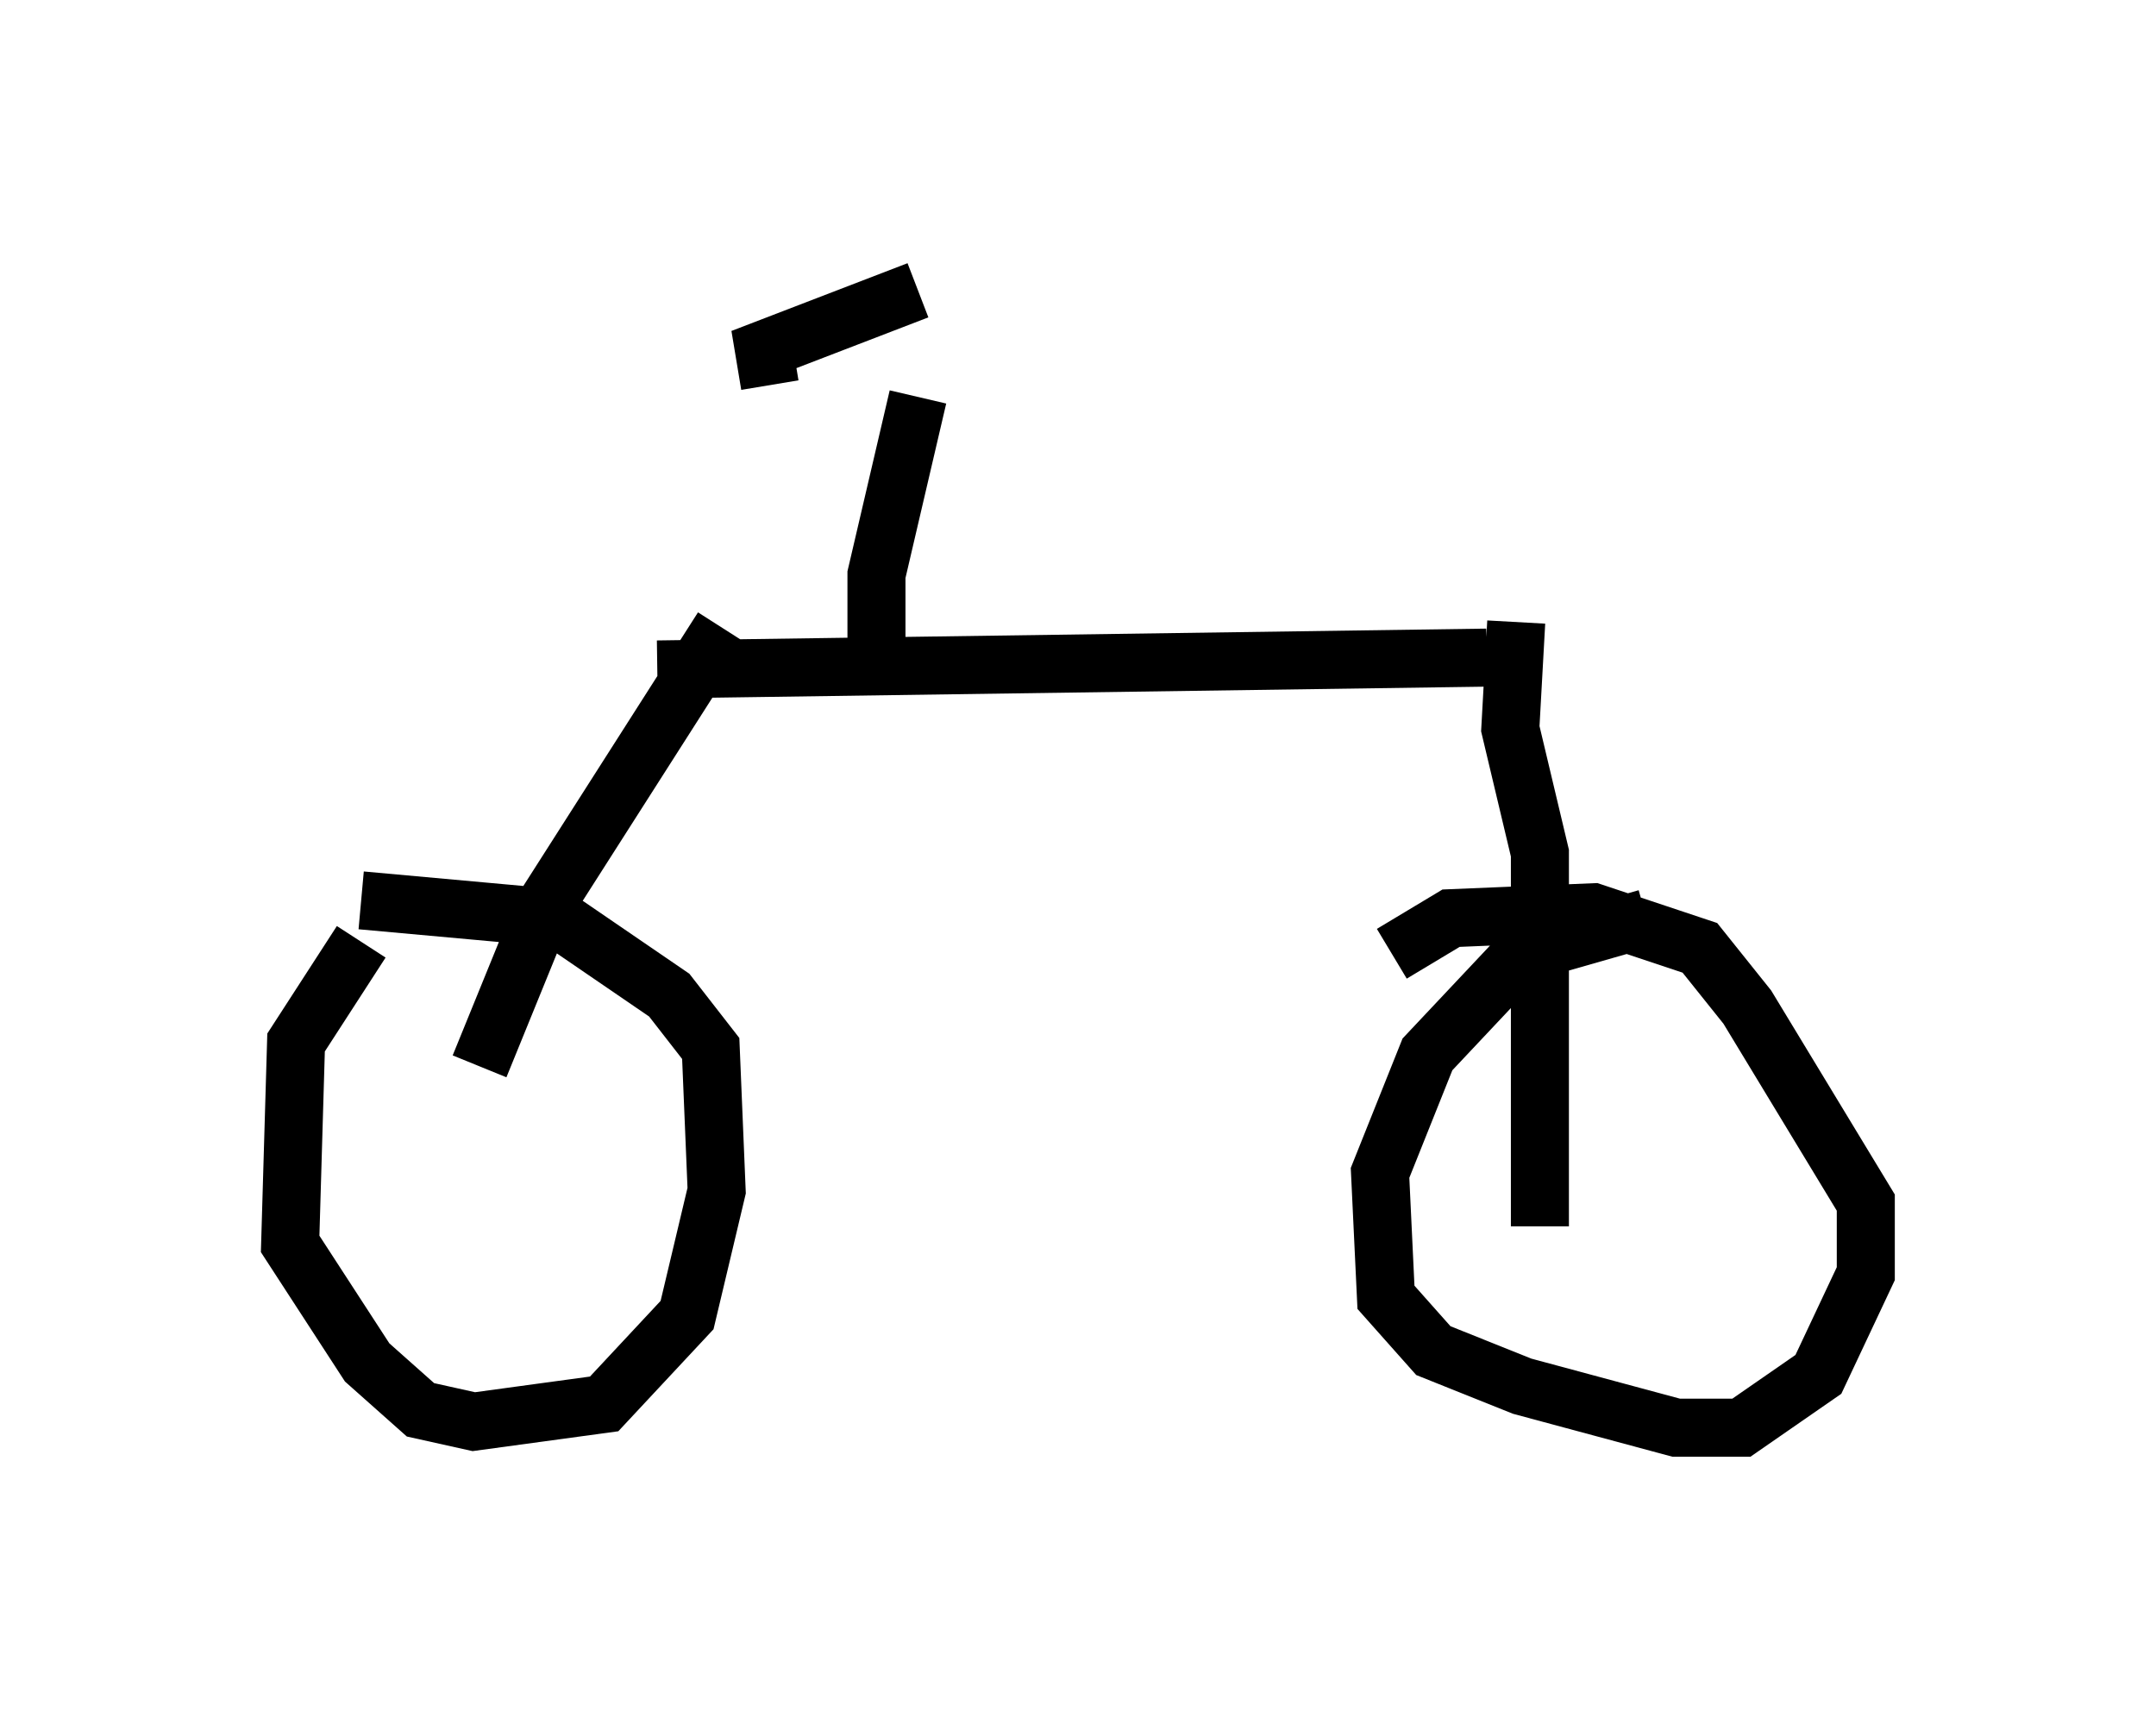 <?xml version="1.0" encoding="utf-8" ?>
<svg baseProfile="full" height="29.6" version="1.1" width="37.154" xmlns="http://www.w3.org/2000/svg" xmlns:ev="http://www.w3.org/2001/xml-events" xmlns:xlink="http://www.w3.org/1999/xlink"><defs /><rect fill="white" height="29.6" width="37.154" x="0" y="0" /><path d="M7.45, 15.719 m-1.225, 0.51 l-1.123, 1.735 -0.102, 3.471 l1.327, 2.042 0.919, 0.817 l0.919, 0.204 2.246, -0.306 l1.429, -1.531 0.51, -2.144 l-0.102, -2.45 -0.715, -0.919 l-1.94, -1.327 -3.369, -0.306 m22.152, 0.306 l-2.144, 0.613 -1.633, 1.735 l-0.817, 2.042 0.102, 2.144 l0.817, 0.919 1.531, 0.613 l2.654, 0.715 1.123, 0.0 l1.327, -0.919 0.817, -1.735 l0.0, -1.225 -2.042, -3.369 l-0.817, -1.021 -1.838, -0.613 l-2.45, 0.102 -1.021, 0.613 m-15.721, 1.94 l1.123, -2.756 3.063, -4.798 m-1.123, 0.715 l14.292, -0.204 m0.51, -0.613 l-0.102, 1.838 0.51, 2.144 l0.0, 6.431 m-11.433, -9.8 l0.0, -1.429 0.715, -3.063 m0.0, -1.838 l-2.654, 1.021 0.102, 0.613 " fill="none" stroke="black" stroke-width="1" /></svg>
